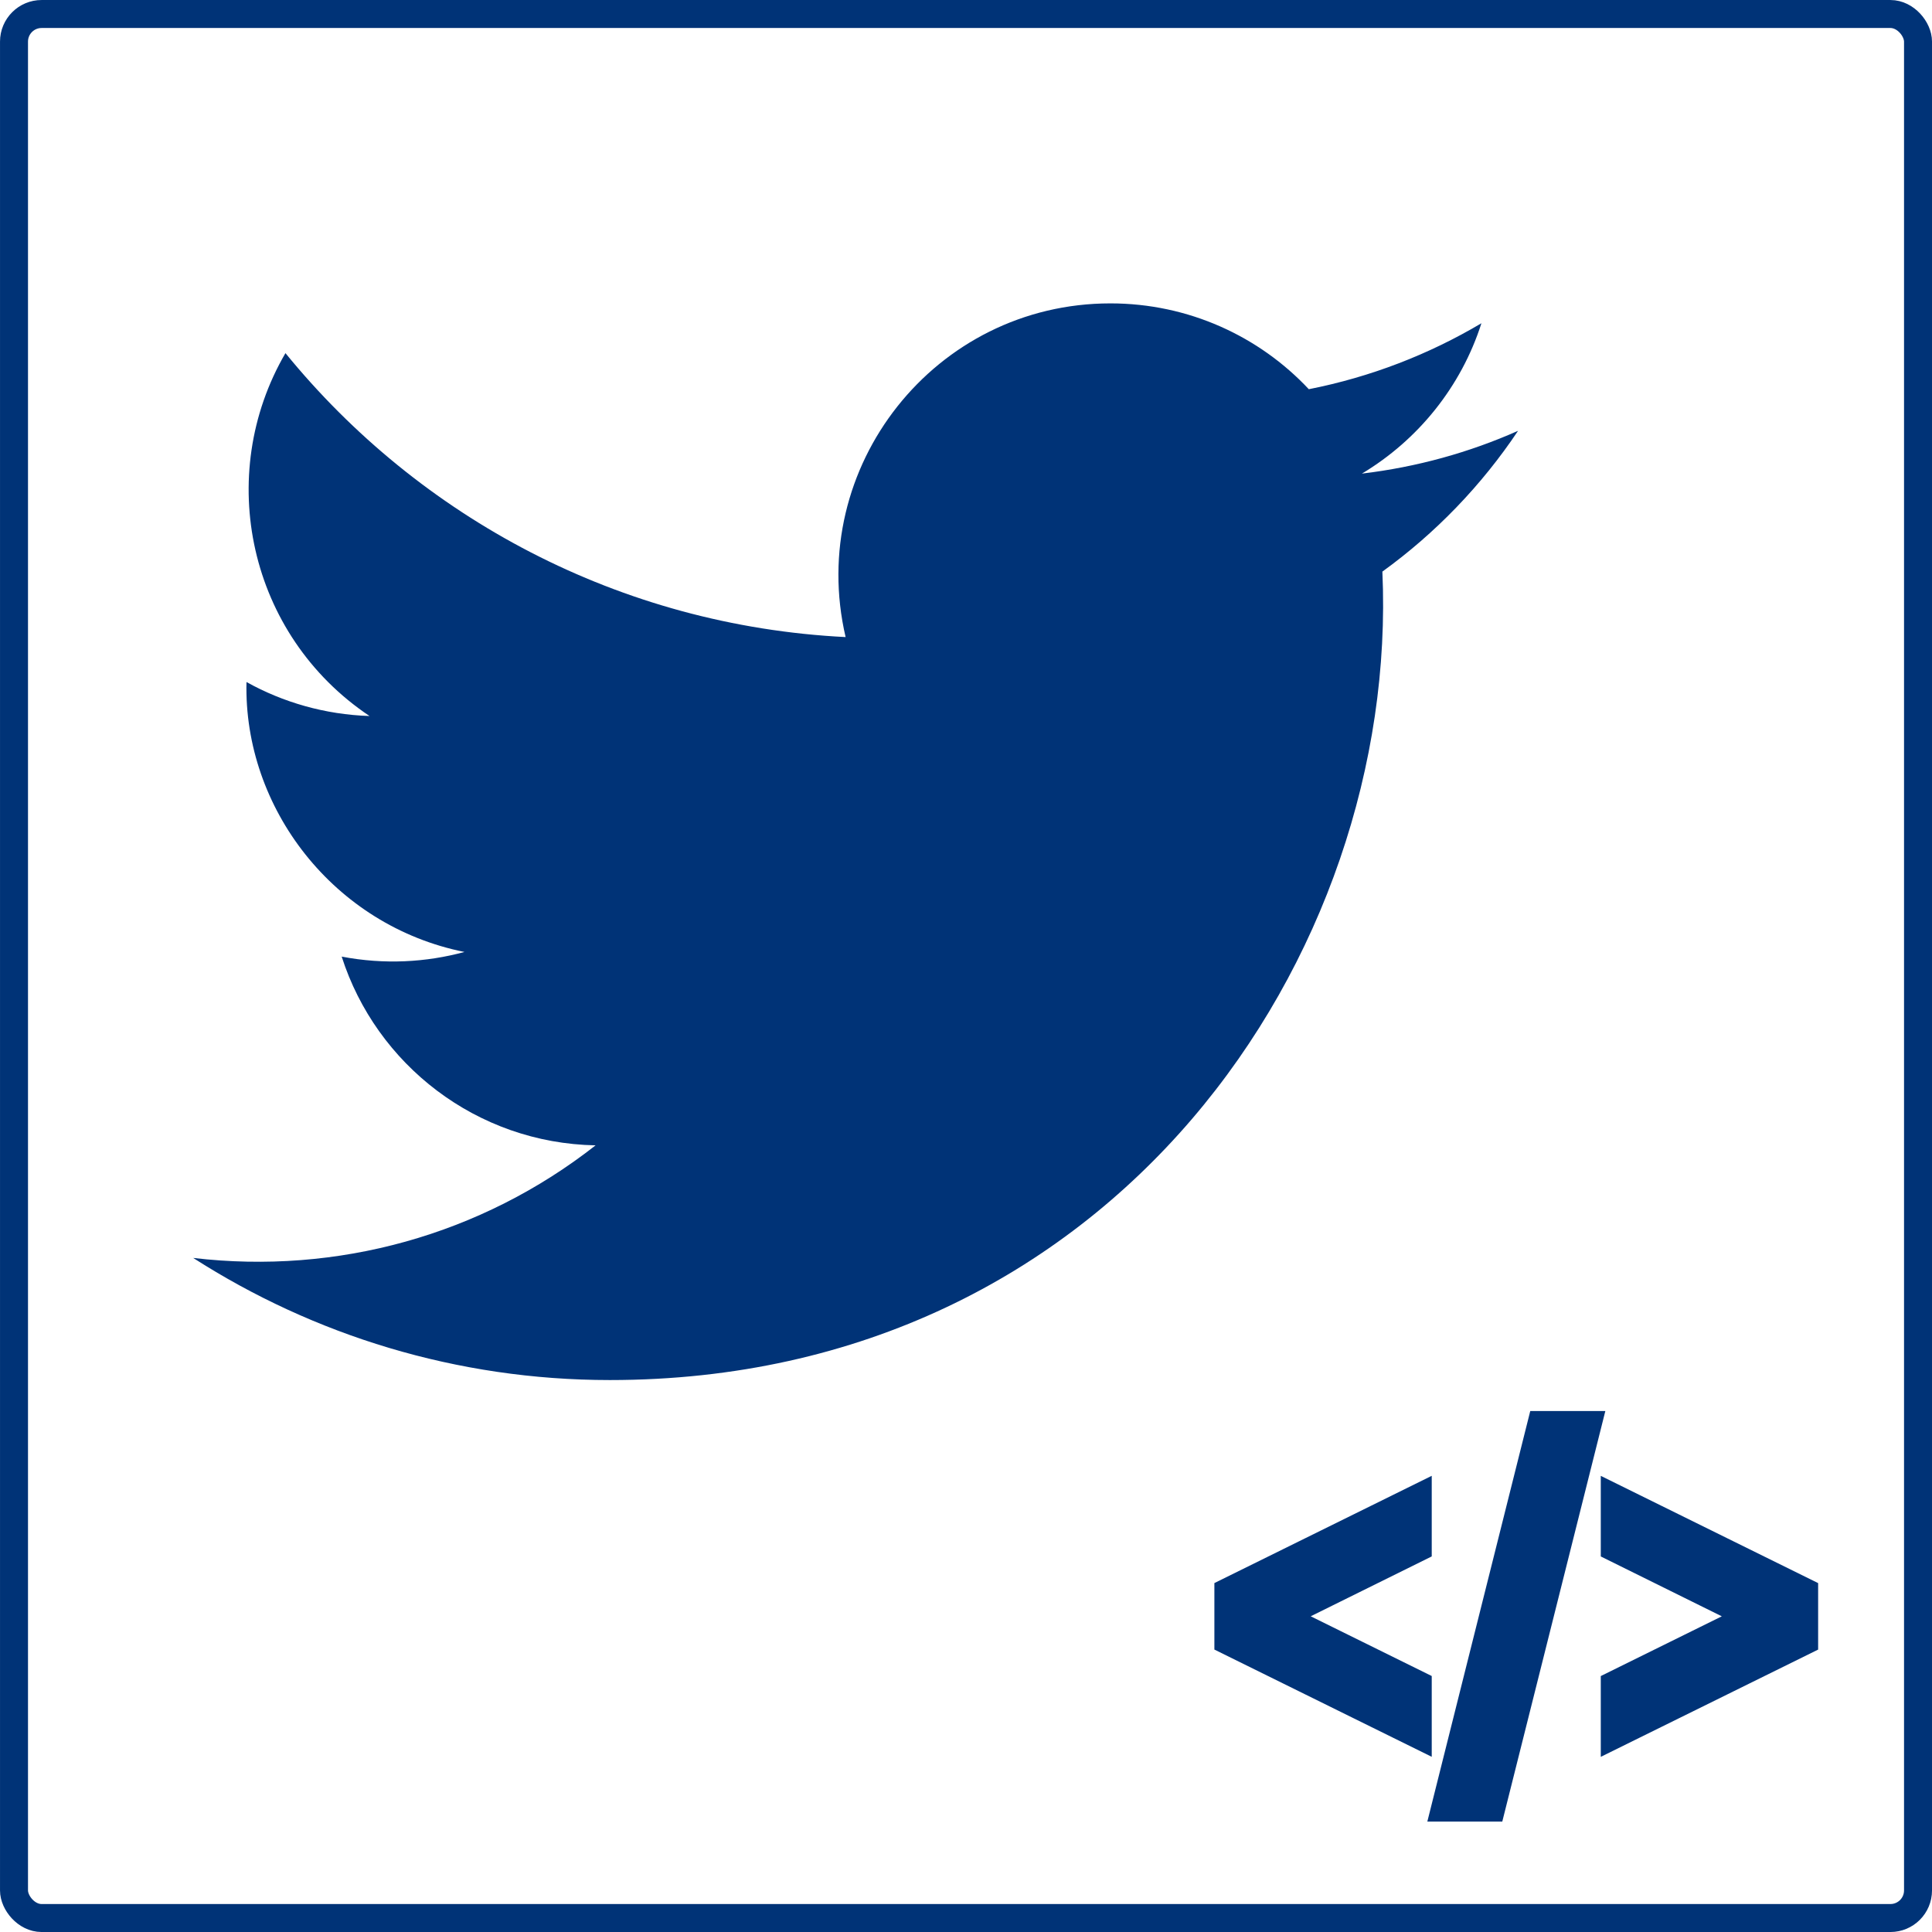 <svg viewBox="0 0 64 64" xmlns="http://www.w3.org/2000/svg">
<rect x=".464" y=".464" width="63.073" height="63.073" rx=".914" ry=".914" fill="none" stroke="#037" stroke-linecap="round" stroke-linejoin="round" stroke-width=".927"/>
<path d="m50.286 14.272c-1.615 0.717-3.35 1.2-5.171 1.417 1.86-1.114 3.288-2.878 3.959-4.981-1.739 1.031-3.666 1.781-5.718 2.185-1.64-1.75-3.983-2.843-6.572-2.843-5.813 0-10.085 5.423-8.772 11.054-7.481-0.375-14.115-3.959-18.556-9.406-2.359 4.047-1.223 9.34 2.785 12.021-1.474-0.048-2.864-0.452-4.076-1.126-0.099 4.171 2.891 8.073 7.221 8.942-1.267 0.344-2.655 0.424-4.067 0.154 1.145 3.577 4.469 6.179 8.411 6.252-3.785 2.968-8.554 4.293-13.33 3.73 3.985 2.554 8.719 4.045 13.802 4.045 16.717 0 26.161-14.118 25.591-26.781 1.759-1.271 3.286-2.856 4.493-4.661z" fill="#037" stroke-width="1.829"/>
<path d="m59.828 52.691v1.705l-6.4 3.158v-1.784l4.512-2.227-4.512-2.232v-1.778zm-12.8 3.078-4.512-2.227 4.512-2.232v-1.778l-6.4 3.158v1.705l6.4 3.158zm5.638-8.627h-1.662l-3.209 12.8h1.658z" fill="#037" stroke="#037" stroke-width=".8"/>
</svg>

